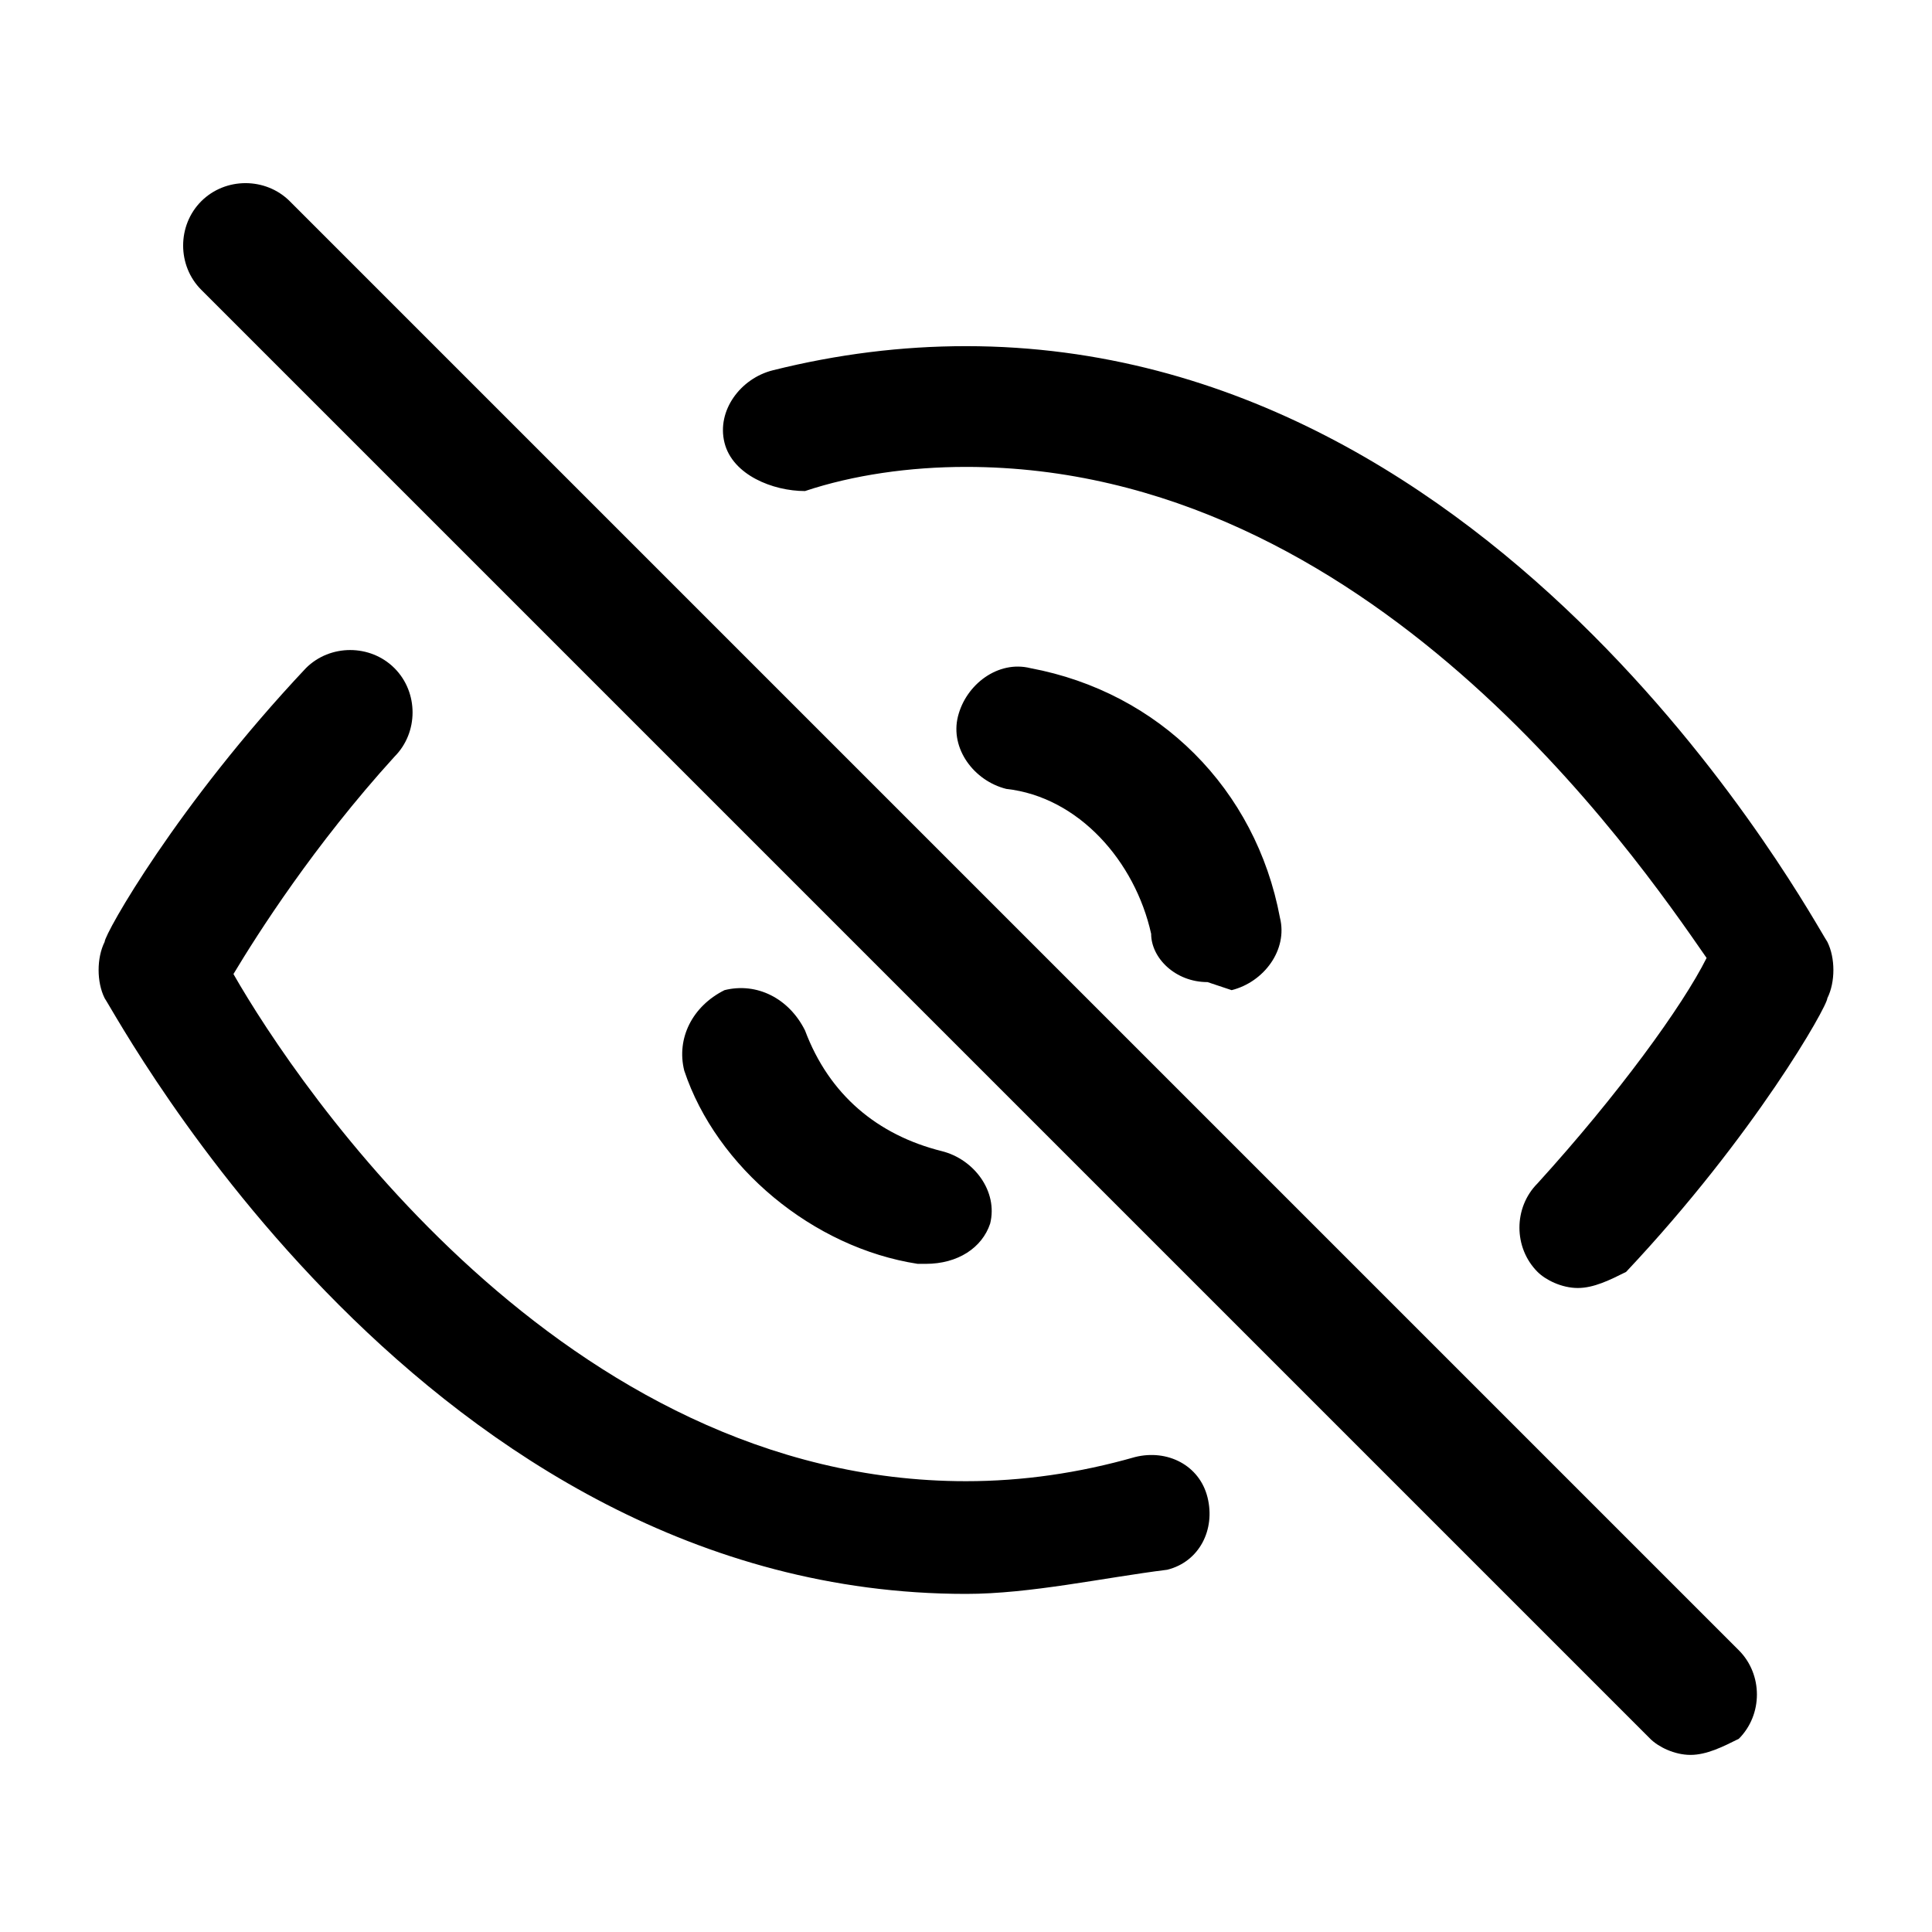 <?xml version="1.0" encoding="utf-8"?>
<!-- Generator: Adobe Illustrator 27.5.0, SVG Export Plug-In . SVG Version: 6.00 Build 0)  -->
<svg version="1.1" id="Capa_1" xmlns="http://www.w3.org/2000/svg" xmlns:xlink="http://www.w3.org/1999/xlink" x="0px" y="0px"
	 viewBox="0 0 24 24" style="enable-background:new 0 0 24 24;" xml:space="preserve">
<style type="text/css">
	.st0{fill:none;}
</style>
<path  d="M21,21.8c-0.2,0-0.4-0.1-0.5-0.2l-18-18c-0.3-0.3-0.3-0.8,0-1.1s0.8-0.3,1.1,0l18,18c0.3,0.3,0.3,0.8,0,1.1
	C21.4,21.7,21.2,21.8,21,21.8z M12,19.8c-6.7,0-10.5-7.1-10.7-7.4c-0.1-0.2-0.1-0.5,0-0.7c0-0.1,0.9-1.7,2.5-3.4
	c0.3-0.3,0.8-0.3,1.1,0c0.3,0.3,0.3,0.8,0,1.1c-1,1.1-1.7,2.2-2,2.7c0.8,1.4,4.1,6.3,9.1,6.3c0.7,0,1.4-0.1,2.1-0.3
	c0.4-0.1,0.8,0.1,0.9,0.5c0.1,0.4-0.1,0.8-0.5,0.9C13.7,19.6,12.8,19.8,12,19.8z M19.6,16c-0.2,0-0.4-0.1-0.5-0.2
	c-0.3-0.3-0.3-0.8,0-1.1c1-1.1,1.8-2.2,2.1-2.8C20.3,10.6,17,5.8,12,5.8c-0.7,0-1.4,0.1-2,0.3C9.6,6.1,9.1,5.9,9,5.5
	C8.9,5.1,9.2,4.7,9.6,4.6c0.8-0.2,1.6-0.3,2.4-0.3c6.7,0,10.5,7.1,10.7,7.4c0.1,0.2,0.1,0.5,0,0.7c0,0.1-0.9,1.7-2.5,3.4
	C20,15.9,19.8,16,19.6,16z M11.5,15.7c0,0-0.1,0-0.1,0c-1.3-0.2-2.5-1.2-2.9-2.4c-0.1-0.4,0.1-0.8,0.5-1c0.4-0.1,0.8,0.1,1,0.5
	c0.3,0.8,0.9,1.3,1.7,1.5c0.4,0.1,0.7,0.5,0.6,0.9C12.2,15.5,11.9,15.7,11.5,15.7z M15,12.2c-0.4,0-0.7-0.3-0.7-0.6
	c-0.2-0.9-0.9-1.7-1.8-1.8c-0.4-0.1-0.7-0.5-0.6-0.9c0.1-0.4,0.5-0.7,0.9-0.6c1.6,0.3,2.8,1.5,3.1,3.1c0.1,0.4-0.2,0.8-0.6,0.9
	C15,12.2,15,12.2,15,12.2z"/>
</svg>
